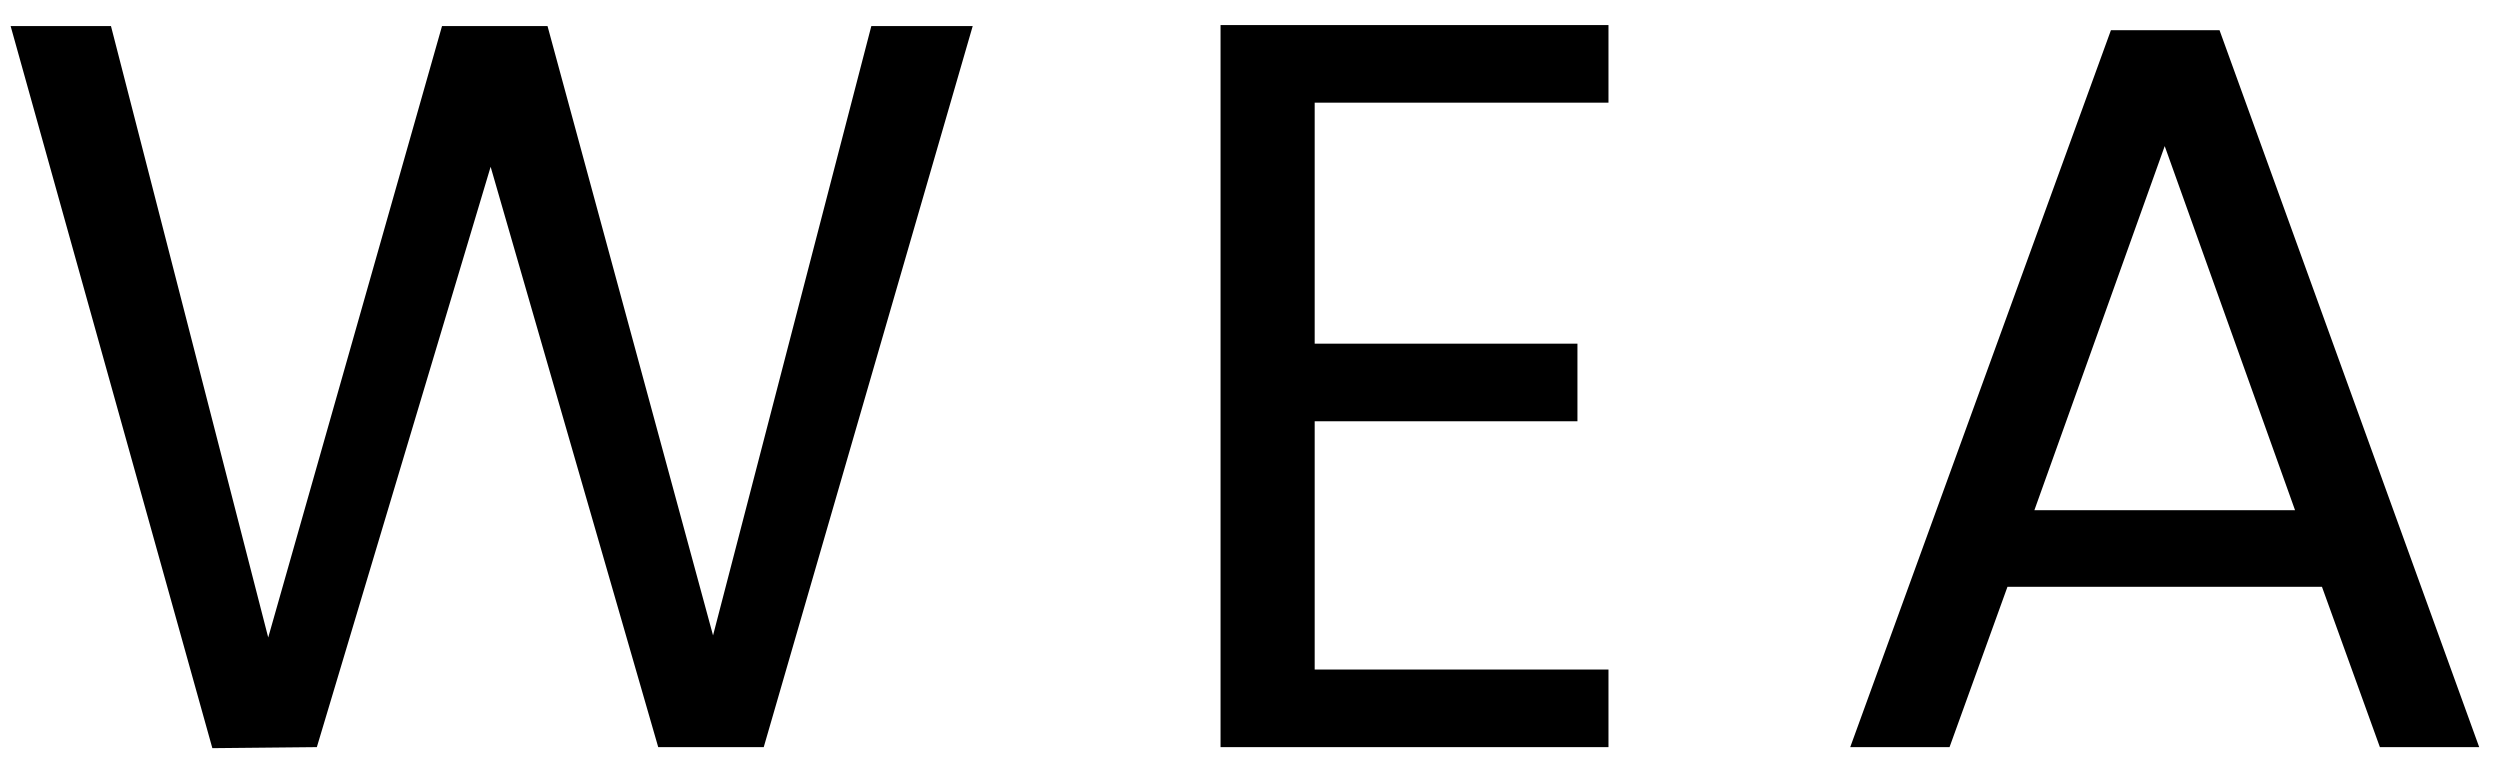 <svg width="87" height="27" viewBox="0 0 87 27" fill="none" xmlns="http://www.w3.org/2000/svg">
<path d="M33.85 0.908L26.578 26H22.906L17.074 5.804L11.026 26L7.39 26.036L0.37 0.908H3.862L9.334 22.184L15.382 0.908H19.054L24.814 22.112L30.322 0.908H33.85ZM45.751 3.572V11.96H54.895V14.66H45.751V23.3H55.975V26H42.475V0.872H55.975V3.572H45.751ZM80.804 20.42H69.86L67.844 26H64.388L73.46 1.052H77.24L86.276 26H82.82L80.804 20.42ZM79.868 17.756L75.332 5.084L70.796 17.756H79.868Z" fill="black"/>
</svg>
